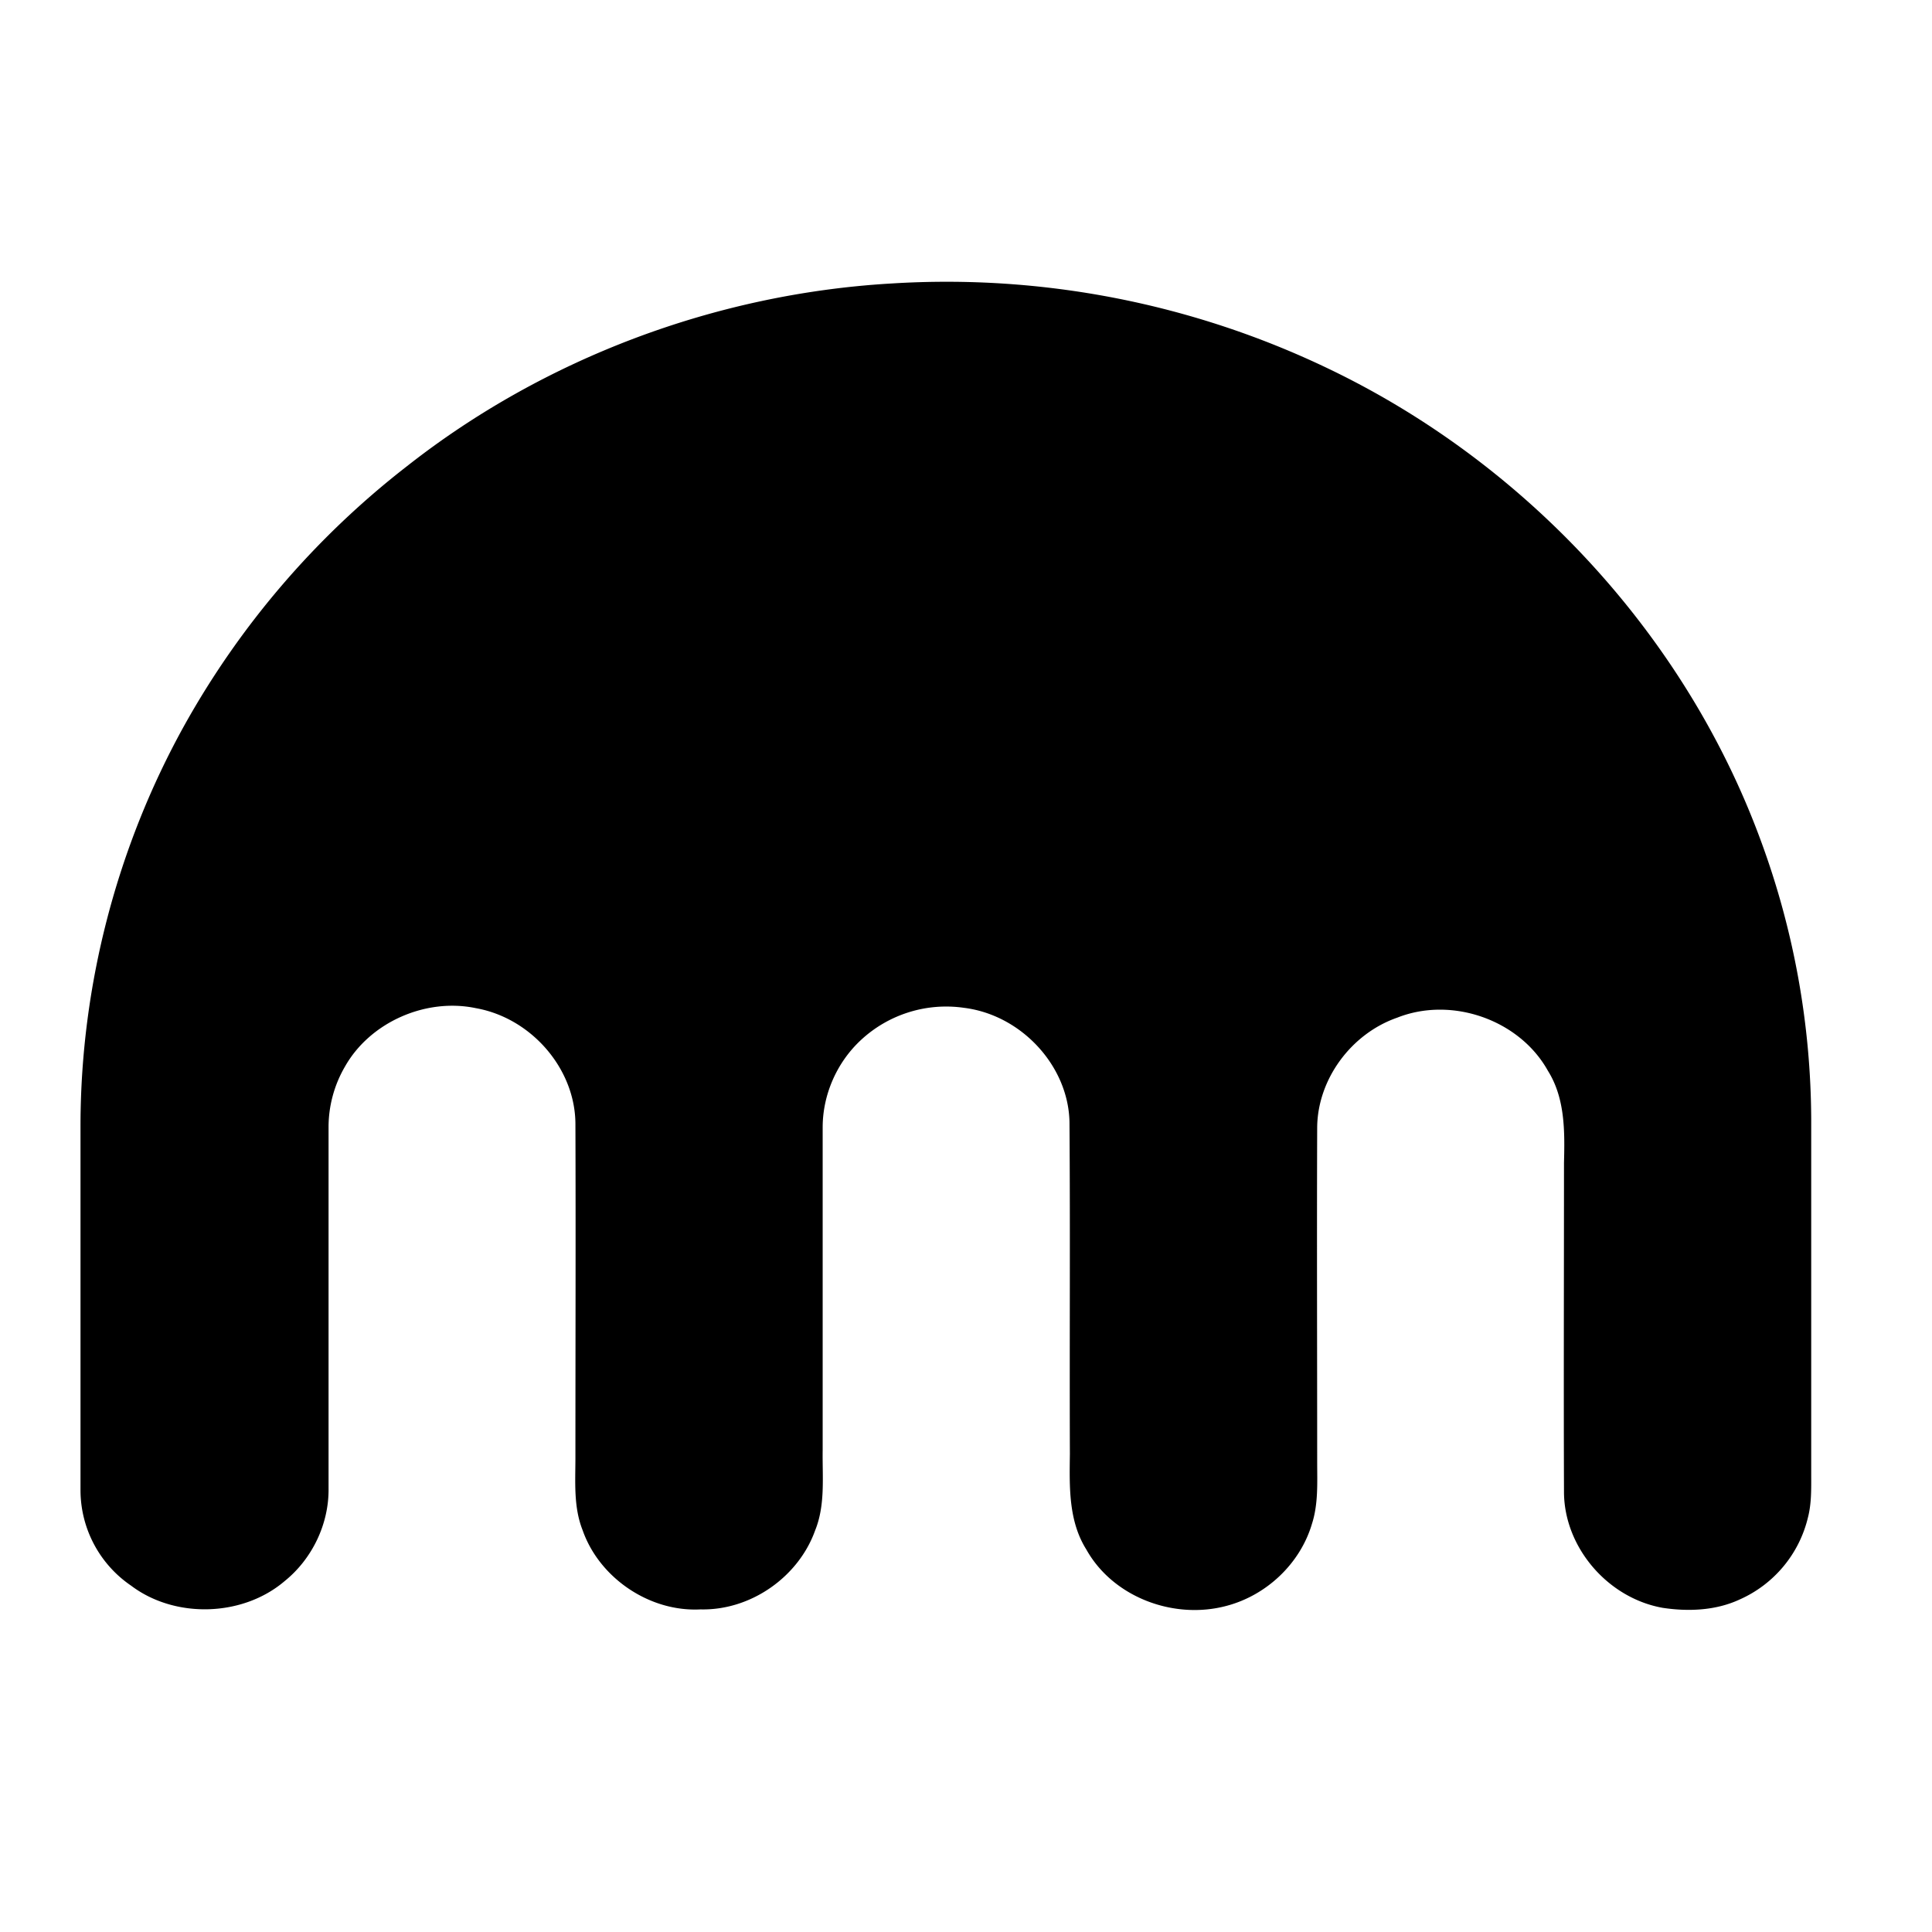 <svg width="48" height="48" viewBox="0 0 48 48" fill="none" xmlns="http://www.w3.org/2000/svg"><path d="M22.15 7.043a21.925 21.925 0 0 1 10.864 2.121c4.932 2.366 8.864 6.647 10.725 11.7a20.208 20.208 0 0 1 1.26 6.96v8.798c0 .362.01.723-.08 1.075a2.99 2.99 0 0 1-1.7 2.043c-.59.274-1.27.303-1.911.206-1.37-.245-2.441-1.506-2.451-2.864-.01-2.728 0-5.455 0-8.192.02-.772.03-1.603-.4-2.287-.7-1.261-2.381-1.858-3.742-1.32-1.15.4-1.98 1.535-1.99 2.727-.01 2.776 0 5.543 0 8.309 0 .518.03 1.046-.131 1.544-.29.978-1.12 1.77-2.121 2.034-1.31.352-2.821-.215-3.482-1.398-.45-.714-.42-1.574-.41-2.376-.01-2.746.01-5.503-.01-8.25-.03-1.397-1.2-2.658-2.621-2.834a3.11 3.11 0 0 0-2.561.801c-.6.557-.95 1.359-.95 2.17v8.016c-.01.674.07 1.368-.19 2.004-.41 1.143-1.591 1.984-2.842 1.955-1.28.068-2.521-.792-2.931-1.965-.23-.577-.18-1.202-.18-1.809 0-2.766.01-5.532 0-8.298-.01-1.369-1.1-2.62-2.471-2.865-1.251-.263-2.632.352-3.252 1.447-.27.46-.41.987-.41 1.505v8.984c.01.87-.4 1.74-1.09 2.297-1.041.89-2.722.938-3.812.117A2.874 2.874 0 0 1 2 37.023v-9.1c.01-3.441.9-6.873 2.581-9.903a21.22 21.22 0 0 1 5.523-6.432c3.401-2.678 7.673-4.291 12.045-4.545z" fill="#000"/></svg>